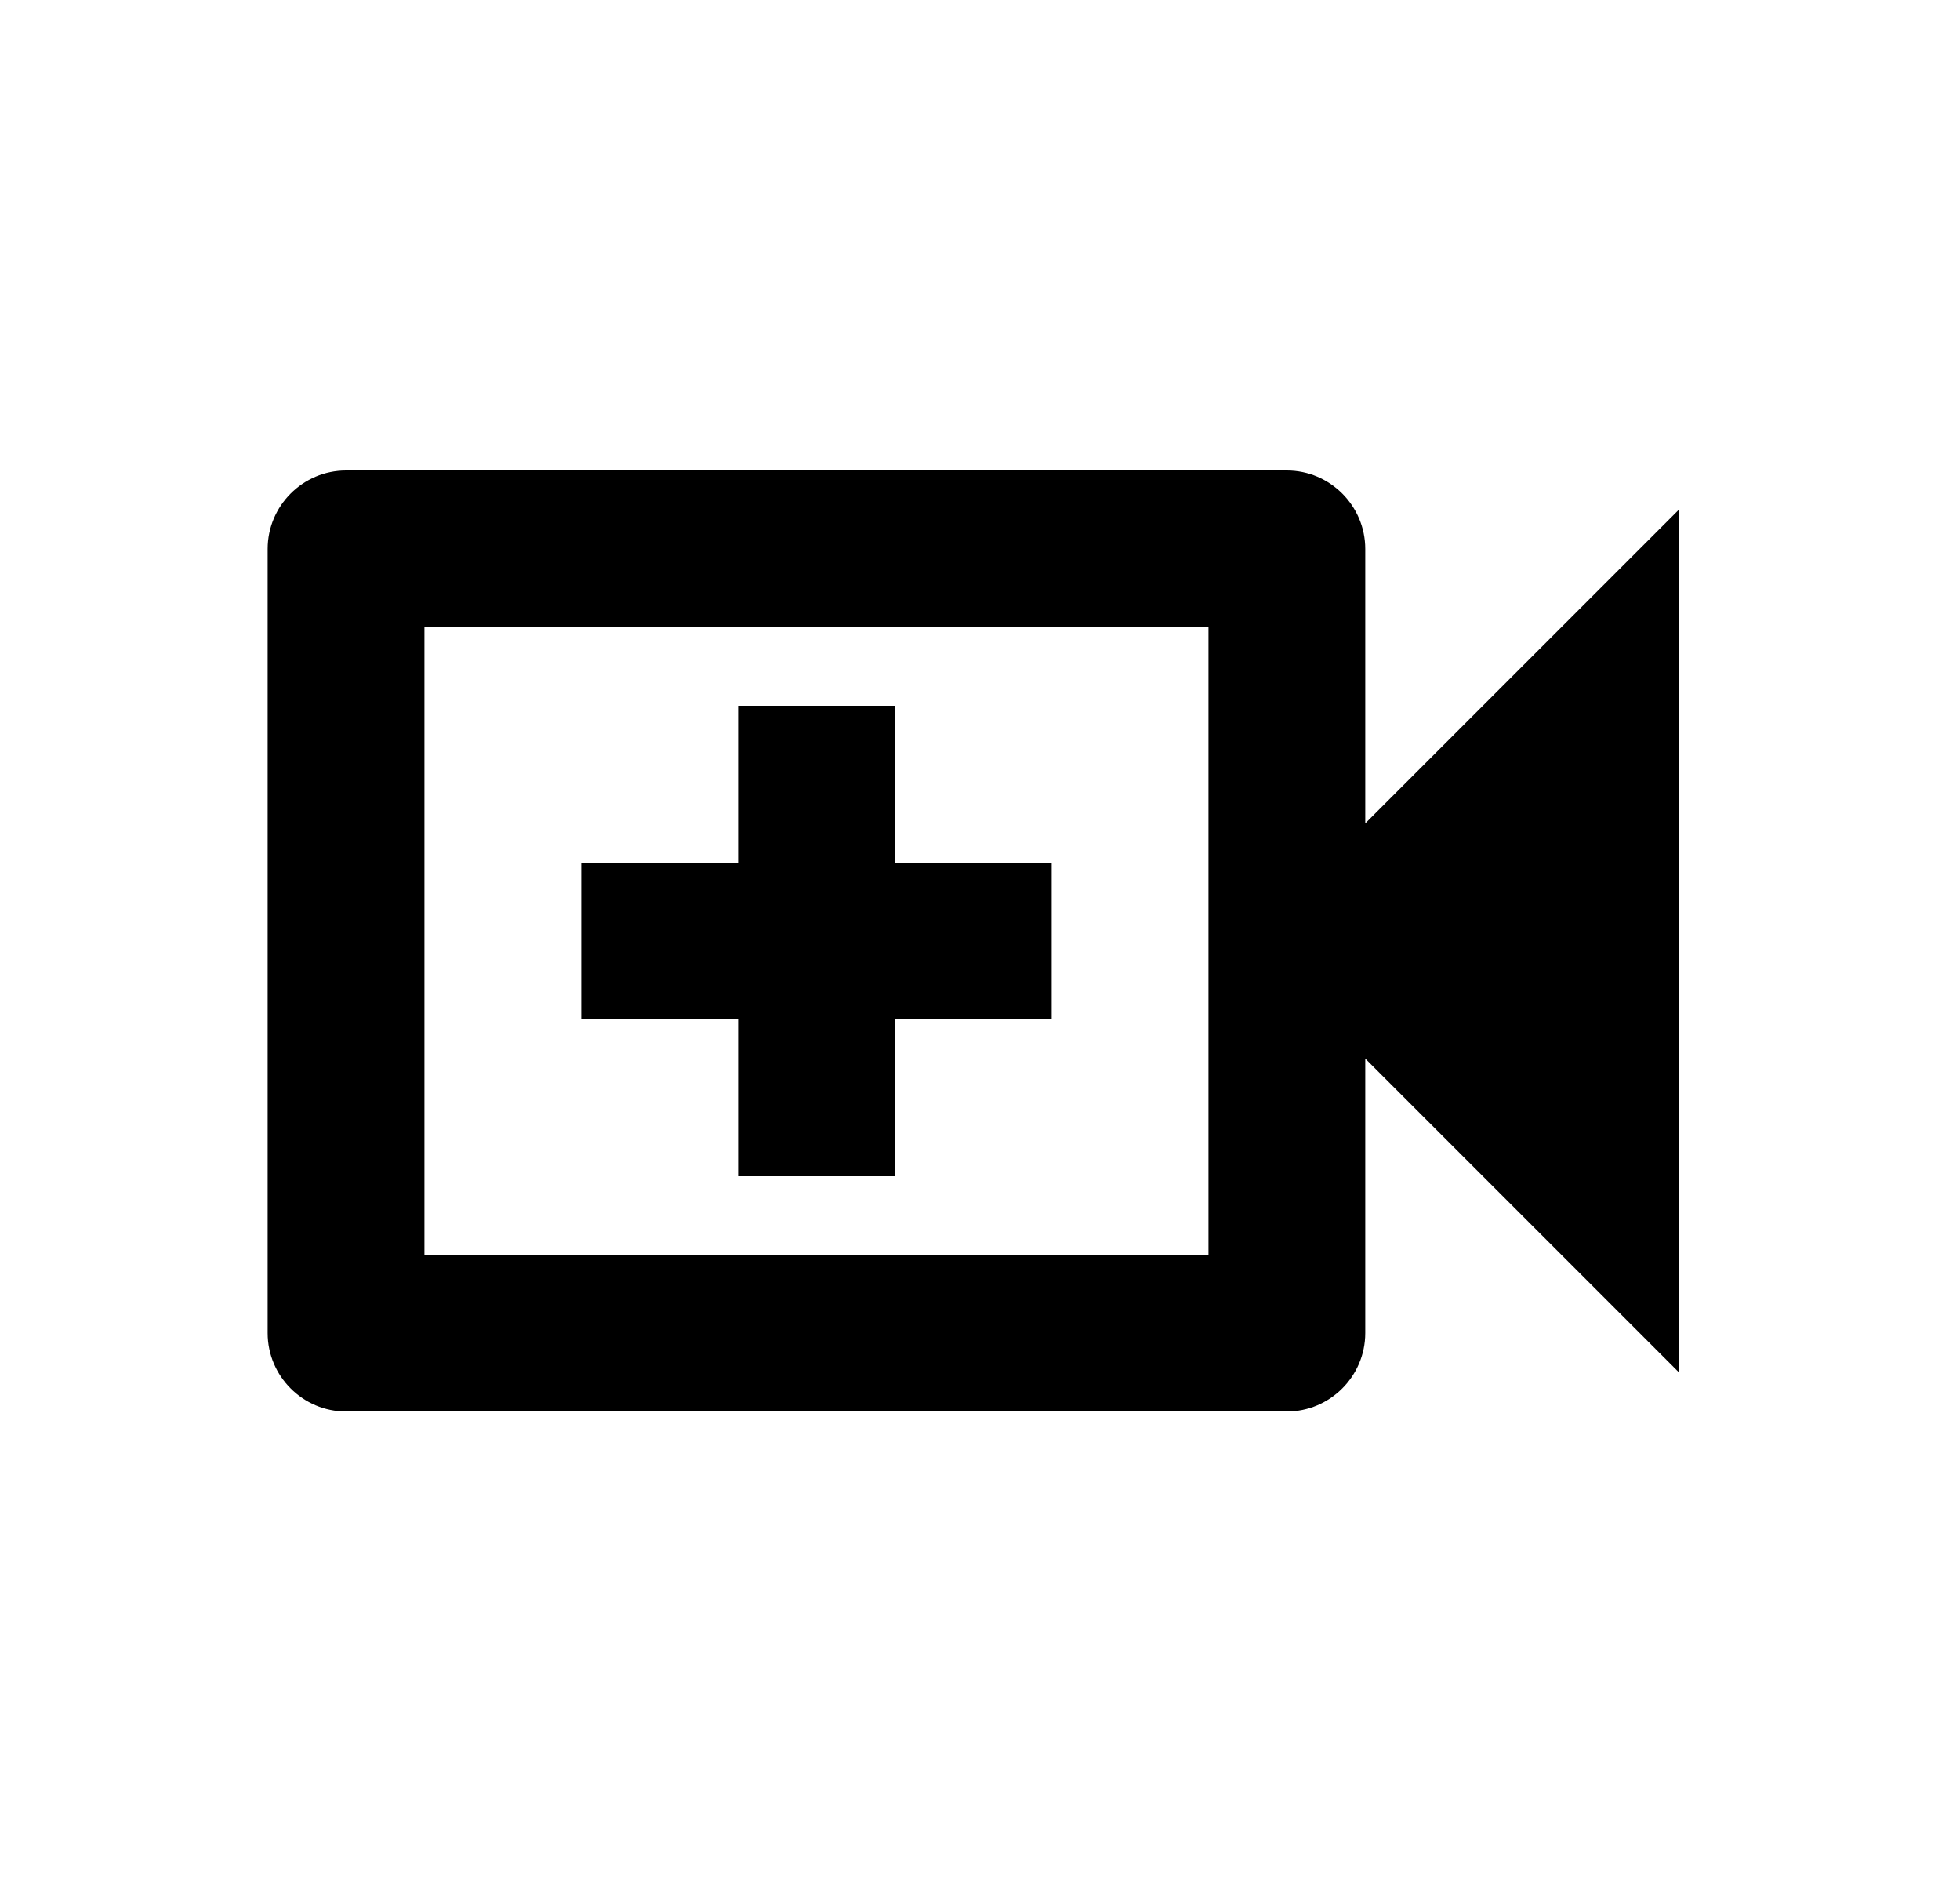 <svg width="25" height="24" viewBox="0 0 25 24" fill="none" xmlns="http://www.w3.org/2000/svg">
<g id="963">
<path id="Vector" d="M15.414 8V16H5.414V8H15.414ZM16.414 6H4.414C3.864 6 3.414 6.45 3.414 7V17C3.414 17.55 3.864 18 4.414 18H16.414C16.964 18 17.414 17.55 17.414 17V13.5L21.414 17.5V6.5L17.414 10.5V7C17.414 6.45 16.964 6 16.414 6ZM13.414 13H11.414V15H9.414V13H7.414V11H9.414V9H11.414V11H13.414V13Z" fill="black"/>
</g>
</svg>
